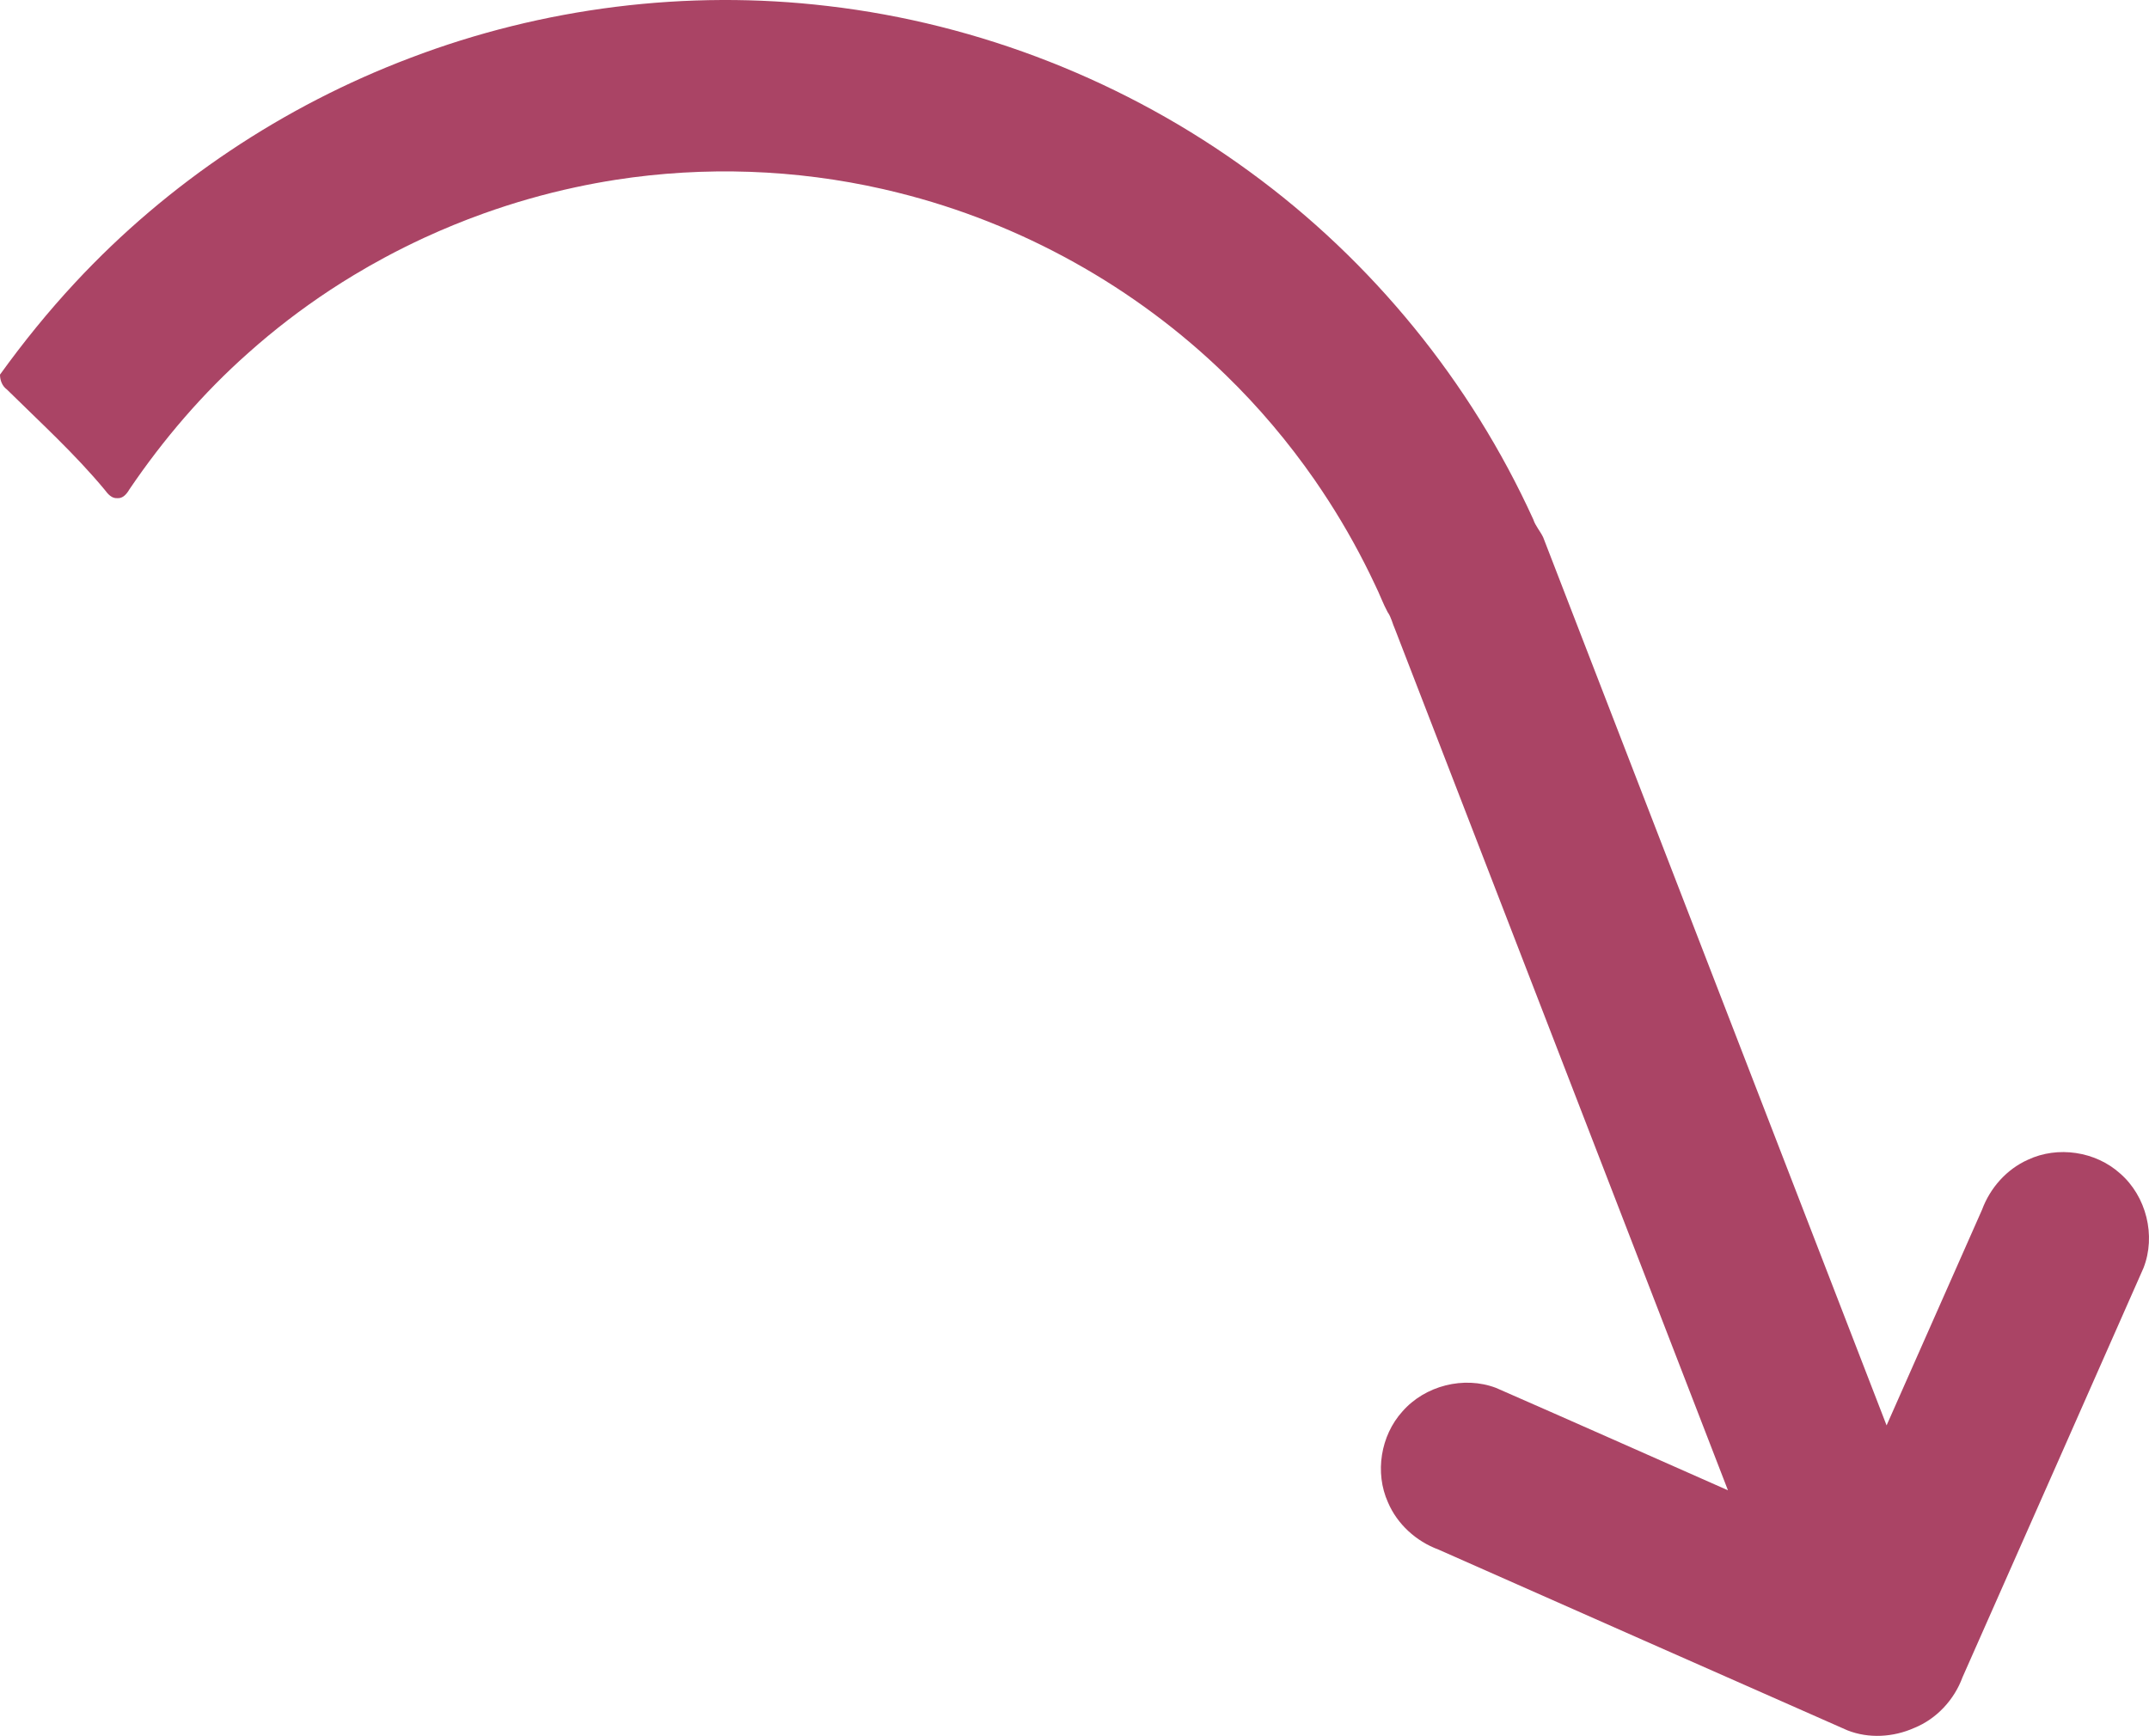 <?xml version="1.0" encoding="UTF-8" standalone="no"?>
<svg
   xmlns:dc="http://purl.org/dc/elements/1.1/"
   xmlns:cc="http://creativecommons.org/ns#"
   xmlns:rdf="http://www.w3.org/1999/02/22-rdf-syntax-ns#"
   xmlns:svg="http://www.w3.org/2000/svg"
   xmlns="http://www.w3.org/2000/svg"
   xmlns:sodipodi="http://sodipodi.sourceforge.net/DTD/sodipodi-0.dtd"
   xmlns:inkscape="http://www.inkscape.org/namespaces/inkscape"
   version="1.1"
   id="Capa_1"
   x="0px"
   y="0px"
   viewBox="0 0 402.01 324.803"
   xml:space="preserve"
   sodipodi:docname="arrow.svg"
   width="402.01"
   height="324.803"
   inkscape:version="1.0.2-2 (e86c870879, 2021-01-15)"><defs
   id="defs51" /><sodipodi:namedview
   pagecolor="#ffffff"
   bordercolor="#666666"
   borderopacity="1"
   objecttolerance="10"
   gridtolerance="10"
   guidetolerance="10"
   inkscape:pageopacity="0"
   inkscape:pageshadow="2"
   inkscape:window-width="1920"
   inkscape:window-height="1017"
   id="namedview49"
   showgrid="false"
   inkscape:zoom="0.59043416"
   inkscape:cx="-555.55782"
   inkscape:cy="169.98022"
   inkscape:window-x="-8"
   inkscape:window-y="-8"
   inkscape:window-maximized="1"
   inkscape:current-layer="g16" />
<g
   id="g16"
   transform="translate(47.991,-31.734)">
	<path
   id="path2"
   style="fill:#aa4465;fill-opacity:1"
   d="m 310.097,355.052 c 4.18,-1.694 7.482,-5.26 9.032,-9.476 11.286,-25.52 22.597,-51.029 33.849,-76.564 2.394,-6.053 0.544,-13.46 -4.373,-17.715 -4.586,-4.136 -11.654,-5.194 -17.244,-2.559 -3.973,1.776 -7.059,5.262 -8.565,9.322 -5.956,13.46 -11.911,26.92 -17.867,40.381 -21.408,-55.385 -42.82,-110.77 -64.234,-166.153 -0.546,-1.165 -1.452,-2.124 -1.854,-3.361 C 227.119,103.172 208.659,80.526 185.787,63.862 162.721,46.988 135.26,36.171 106.868,32.861 80.552,29.742 53.51,33.132 28.753,42.573 5.039,51.543 -16.602,65.981 -33.876,84.552 c -5.075,5.444 -9.763,11.241 -14.115,17.277 0.001,1.078 0.413,2.143 1.302,2.793 6.218,6.133 12.71,12.037 18.298,18.774 0.558,0.749 1.285,1.62 2.324,1.549 1.06,0.104 1.803,-0.812 2.283,-1.645 6.34,-9.358 13.753,-18.006 22.217,-25.508 4.822,-4.31 9.969,-8.257 15.371,-11.814 1.35,-0.886 2.894,-1.867 4.352,-2.741 1.924,-1.161 3.811,-2.24 5.71,-3.26 2.429,-1.317 5.031,-2.603 7.503,-3.754 3.649,-1.676 7.273,-3.168 11.076,-4.531 5.541,-1.991 11.373,-3.666 17.195,-4.913 2.469,-0.535 5.124,-1.026 7.629,-1.415 16.563,-2.56 33.605,-1.963 49.948,1.755 0.792,0.196 1.873,0.433 2.774,0.666 22.977,5.706 44.376,17.606 61.332,34.13 6.143,5.964 11.689,12.538 16.578,19.566 0.845,1.227 1.804,2.651 2.656,3.979 3.218,4.998 6.163,10.323 8.711,15.768 0.825,1.652 1.442,3.408 2.317,5.03 0.691,0.963 0.917,2.192 1.412,3.268 20.753,53.686 41.505,107.371 62.258,161.057 -14.462,-6.387 -28.901,-12.824 -43.383,-19.158 -6.016,-2.289 -13.305,-0.431 -17.527,4.421 -4.071,4.516 -5.186,11.435 -2.693,16.989 1.74,4.099 5.289,7.304 9.446,8.839 25.498,11.273 50.981,22.583 76.494,33.82 4.001,1.584 8.606,1.3 12.507,-0.444 z" />
	<g
   id="g4">
	</g>
	<g
   id="g6">
	</g>
	<g
   id="g8">
	</g>
	<g
   id="g10">
	</g>
	<g
   id="g12">
	</g>
	<g
   id="g14">
	</g>
</g>
<g
   id="g18"
   transform="translate(47.991,-31.734)">
</g>
<g
   id="g20"
   transform="translate(47.991,-31.734)">
</g>
<g
   id="g22"
   transform="translate(47.991,-31.734)">
</g>
<g
   id="g24"
   transform="translate(47.991,-31.734)">
</g>
<g
   id="g26"
   transform="translate(47.991,-31.734)">
</g>
<g
   id="g28"
   transform="translate(47.991,-31.734)">
</g>
<g
   id="g30"
   transform="translate(47.991,-31.734)">
</g>
<g
   id="g32"
   transform="translate(47.991,-31.734)">
</g>
<g
   id="g34"
   transform="translate(47.991,-31.734)">
</g>
<g
   id="g36"
   transform="translate(47.991,-31.734)">
</g>
<g
   id="g38"
   transform="translate(47.991,-31.734)">
</g>
<g
   id="g40"
   transform="translate(47.991,-31.734)">
</g>
<g
   id="g42"
   transform="translate(47.991,-31.734)">
</g>
<g
   id="g44"
   transform="translate(47.991,-31.734)">
</g>
<g
   id="g46"
   transform="translate(47.991,-31.734)">
</g>
</svg>
